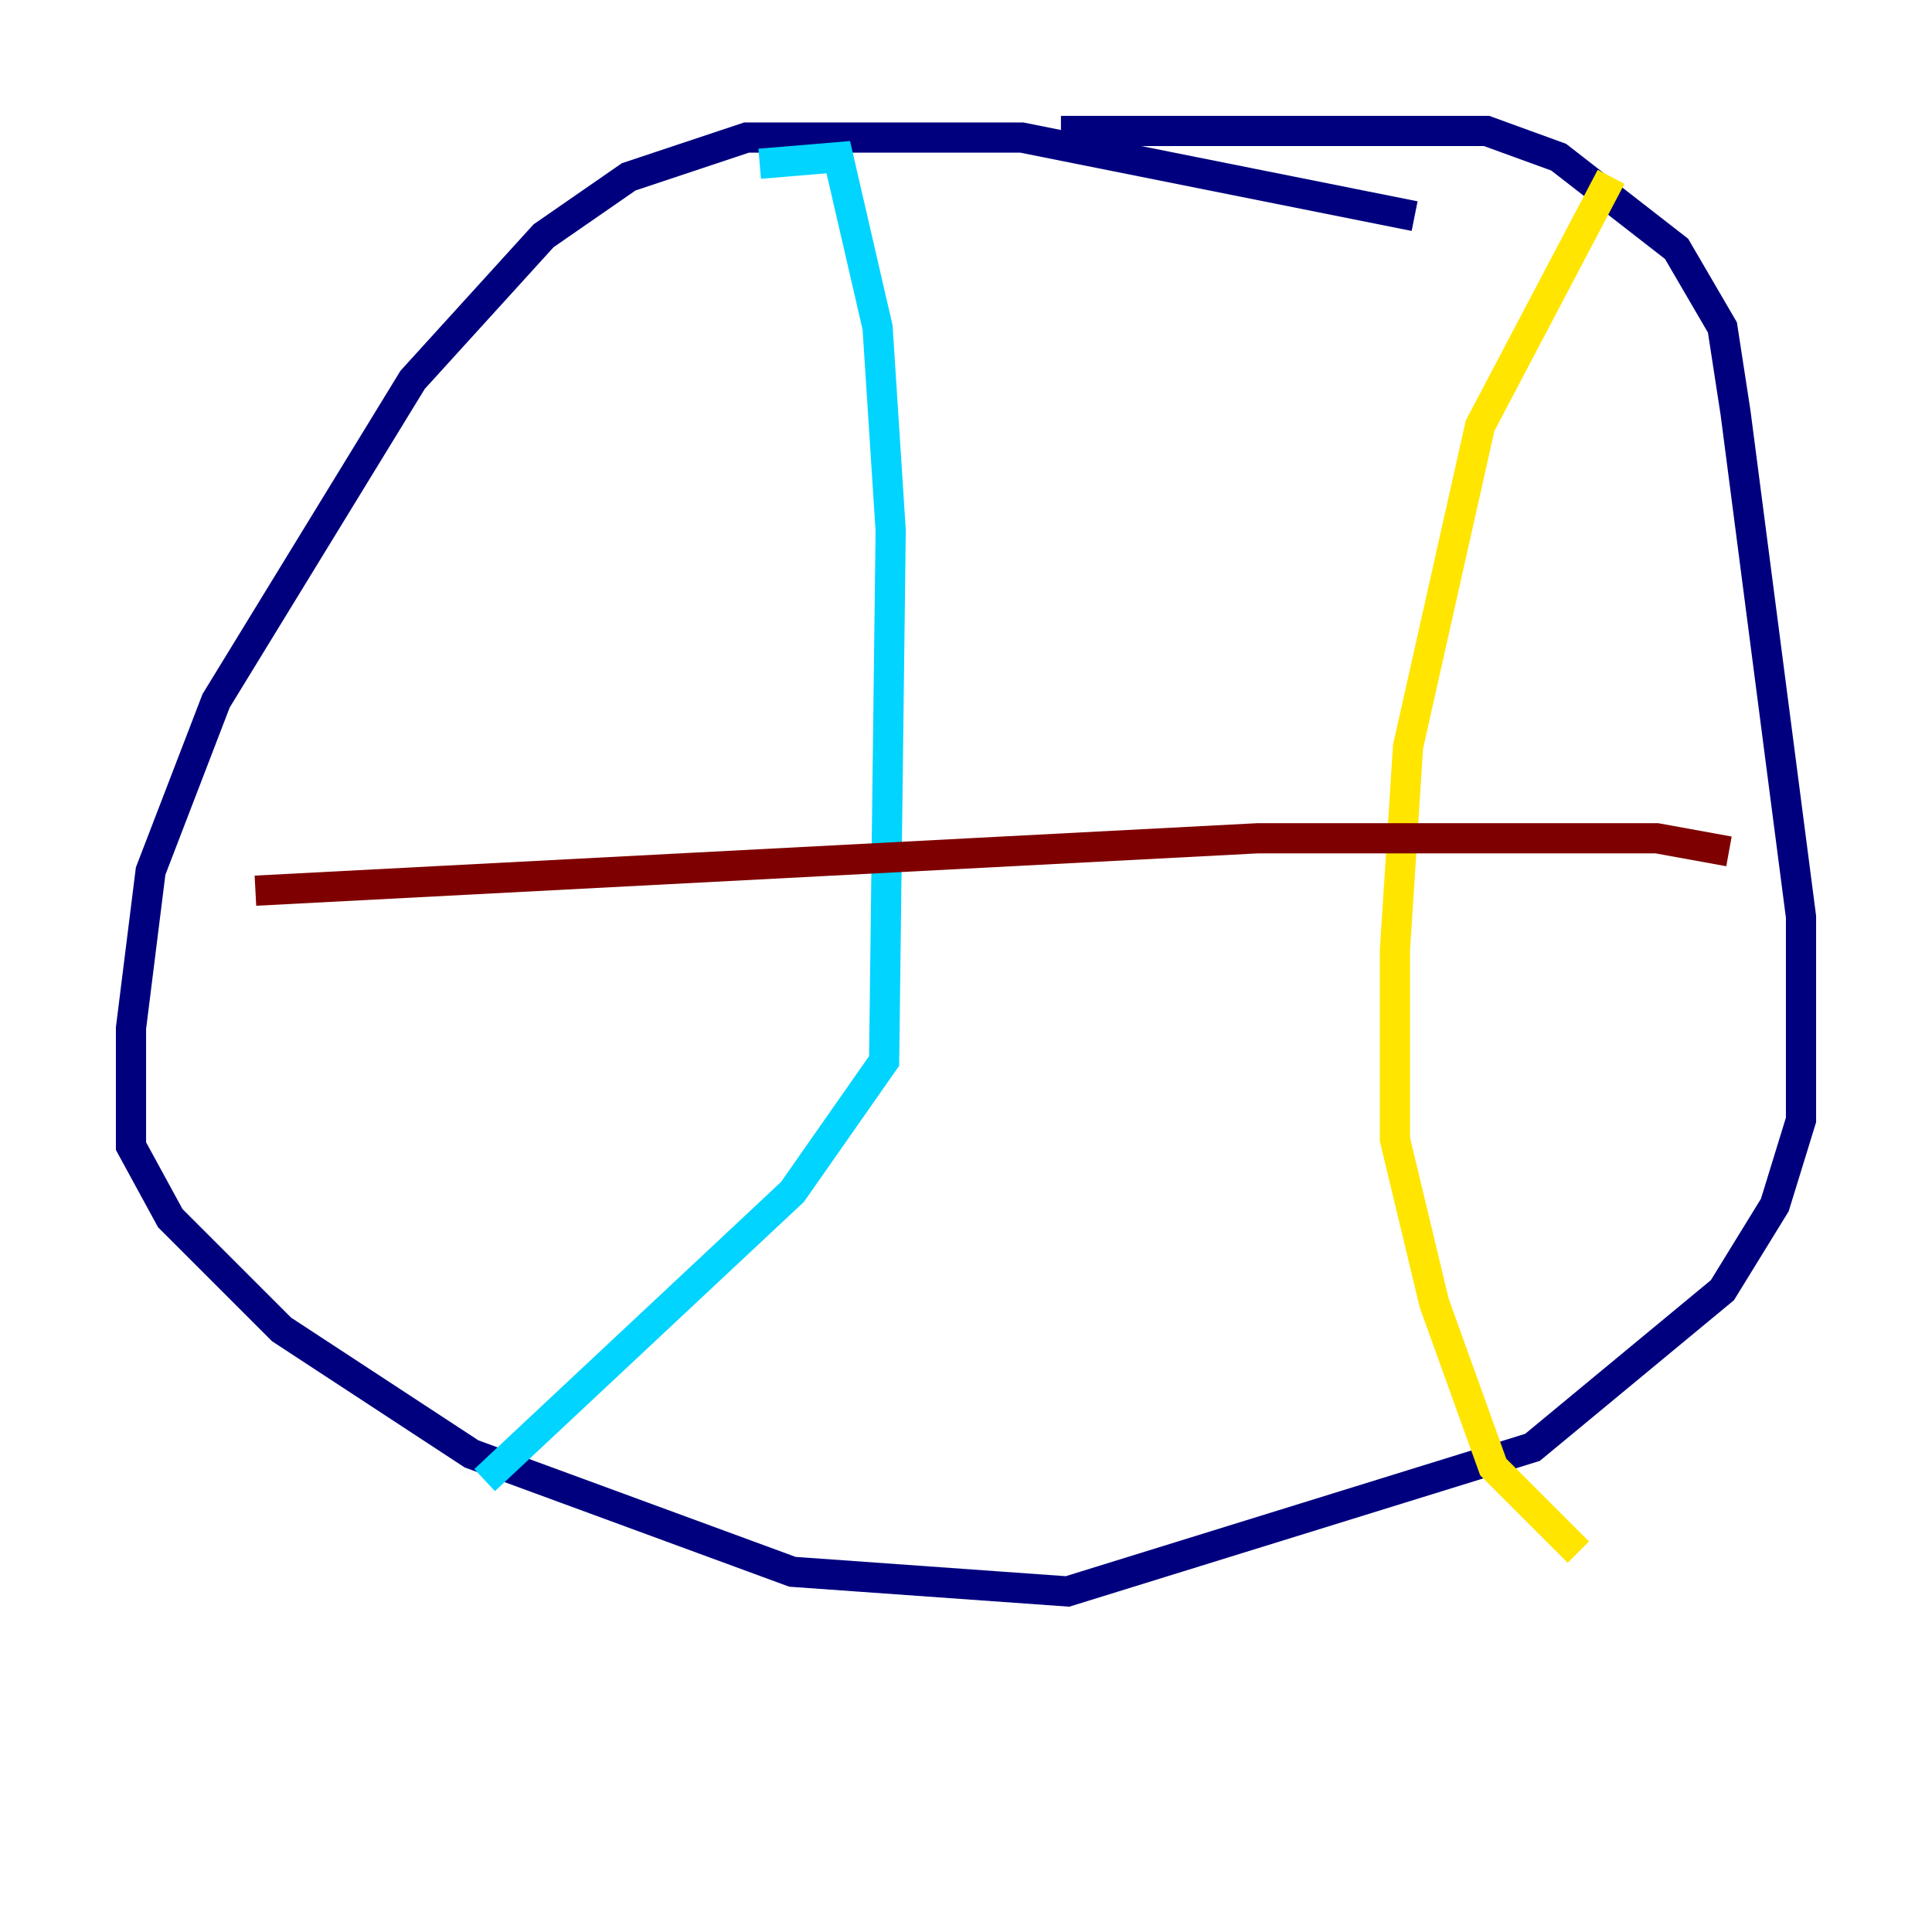 <?xml version="1.0" encoding="utf-8" ?>
<svg baseProfile="tiny" height="128" version="1.2" viewBox="0,0,128,128" width="128" xmlns="http://www.w3.org/2000/svg" xmlns:ev="http://www.w3.org/2001/xml-events" xmlns:xlink="http://www.w3.org/1999/xlink"><defs /><polyline fill="none" points="93.722,14.319 67.688,9.112 49.464,9.112 41.654,11.715 36.014,15.62 27.336,25.166 14.319,46.427 9.98,57.709 8.678,68.122 8.678,75.932 11.281,80.705 18.658,88.081 31.241,96.325 52.502,104.136 70.725,105.437 101.532,95.891 114.115,85.478 117.586,79.837 119.322,74.197 119.322,60.746 114.983,27.336 114.115,21.695 111.078,16.488 103.268,10.414 98.495,8.678 70.291,8.678" stroke="#00007f" stroke-width="2" /><polyline fill="none" points="50.332,10.848 55.539,10.414 58.142,21.695 59.01,35.146 58.576,70.291 52.502,78.969 32.108,98.061" stroke="#00d4ff" stroke-width="2" /><polyline fill="none" points="106.739,11.715 98.061,28.203 93.288,49.464 92.42,62.915 92.42,75.498 95.024,86.346 98.929,97.193 104.57,102.834" stroke="#ffe500" stroke-width="2" /><polyline fill="none" points="16.922,59.01 83.308,55.539 109.776,55.539 114.549,56.407" stroke="#7f0000" stroke-width="2" /></svg>